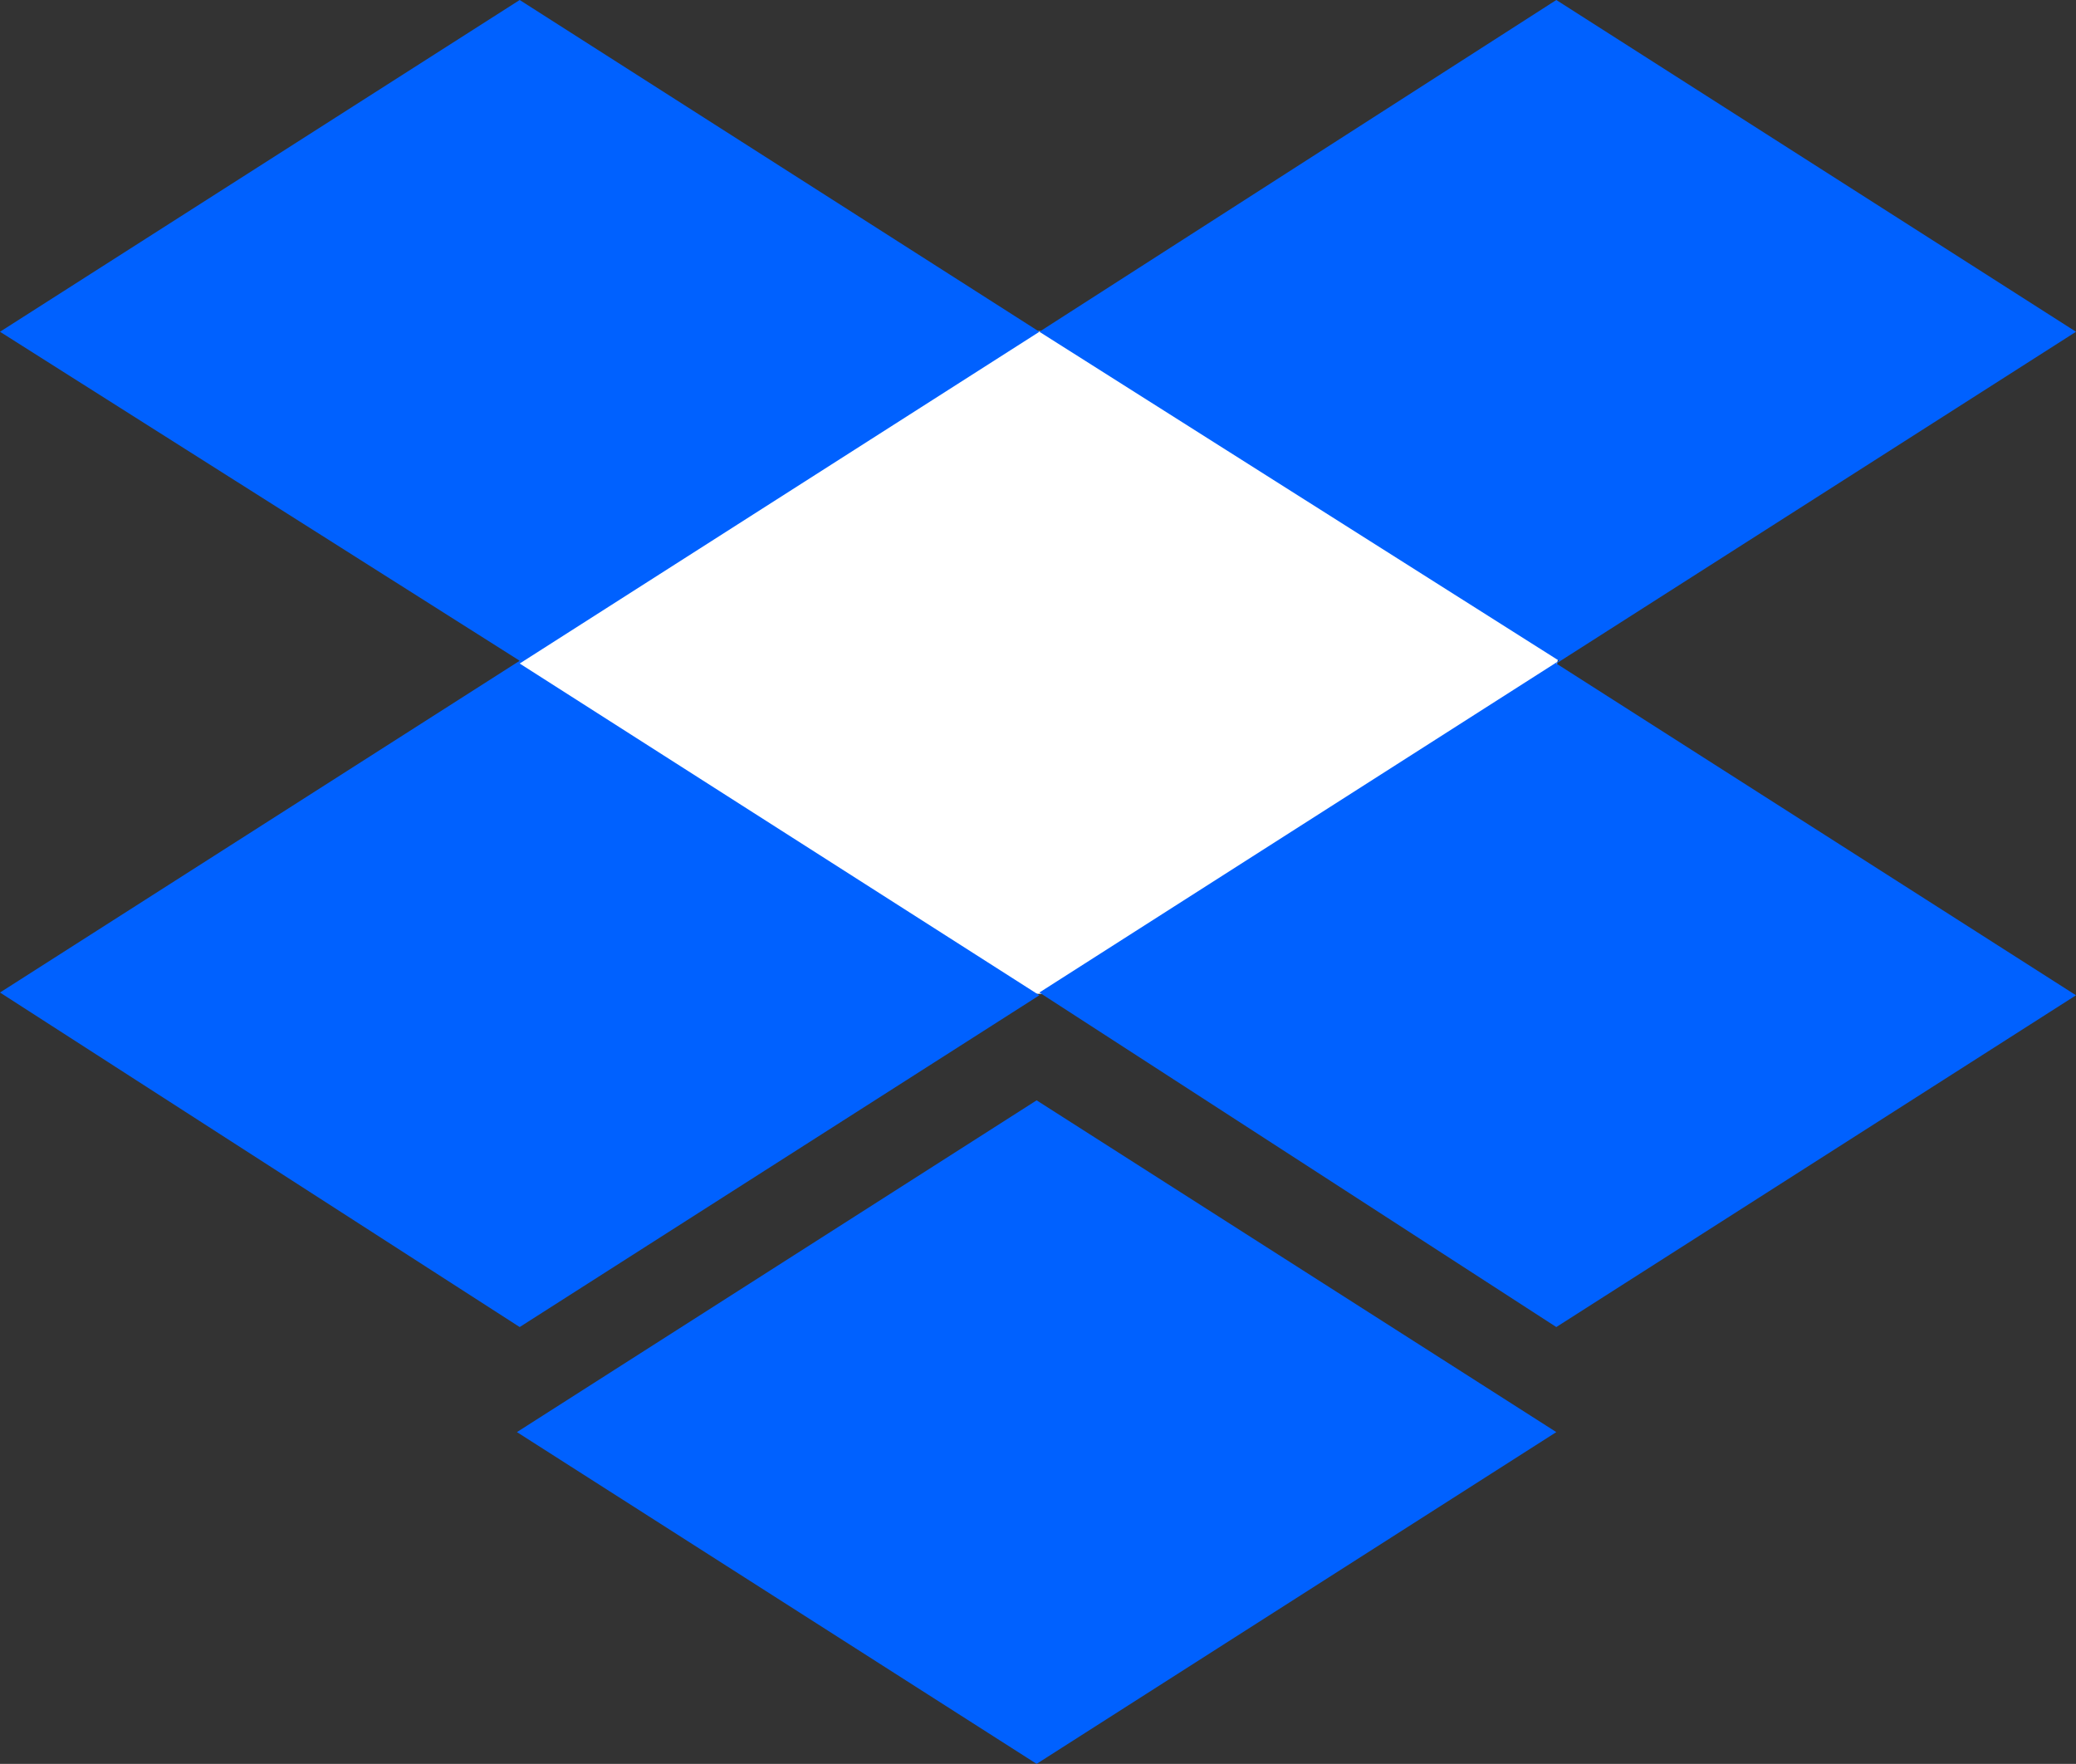 <?xml version="1.0" encoding="utf-8"?>
<!-- Generator: Adobe Illustrator 16.0.0, SVG Export Plug-In . SVG Version: 6.00 Build 0)  -->
<!DOCTYPE svg PUBLIC "-//W3C//DTD SVG 1.1//EN" "http://www.w3.org/Graphics/SVG/1.1/DTD/svg11.dtd">
<svg version="1.1" id="Layer_1" xmlns="http://www.w3.org/2000/svg" xmlns:xlink="http://www.w3.org/1999/xlink" x="0px" y="0px"
	 width="75.1px" height="63.8px" viewBox="0 0 75.1 63.8" enable-background="new 0 0 75.1 63.8" xml:space="preserve">
<rect x="0" y="0" width="75.1" height="63.8" fill="#333333" stroke="none"/>
<g id="Editble" display="none">
	<g display="inline">
		<rect x="-105" y="5" fill="none" width="506" height="71.8"/>
		<path d="M0.2,13.6h16.3c10.399,0,19,6.1,19,19.8v2.9c0,13.8-8,20-18.7,20H0.2V13.6z M9.4,21.3v27.2h7c5.9,0,9.9-3.899,9.9-12.5
			V33.8c0-8.6-4.1-12.5-10.2-12.5H9.4z M40.4,21.8H47.7l1.1,8c1.4-5.5,4.9-8.3,11.3-8.3h2.2v9.2h-3.7c-7.399,0-9.2,2.6-9.2,9.9v15.8
			h-9V21.8z M64.3,39.8v-1c0-11.6,7.4-17.9,17.5-17.9c10.3,0,17.5,6.4,17.5,17.9v1c0,11.4-7,17.5-17.5,17.5
			C70.6,57.3,64.3,51.201,64.3,39.8z M90.1,39.701V38.9c0-6.5-3.2-10.3-8.3-10.3c-5,0-8.4,3.5-8.4,10.3v0.801
			c0,6.199,3.2,9.699,8.301,9.699C86.9,49.4,90.1,46,90.1,39.701z M104,21.8h7.6l0.9,6.6C114.4,24,118.2,21,123.9,21
			c8.801,0,14.601,6.4,14.601,18v1c0,11.4-6.4,17.301-14.601,17.301c-5.5,0-9.199-2.5-11-6.5v17.5H104V21.8z M129.3,39.8V39
			c0-6.899-3.5-10.299-8.3-10.299c-5,0-8.4,3.799-8.4,10.299v0.701c0,6.1,3.2,10,8.2,10C126,49.5,129.3,46.1,129.3,39.8z
			 M151.7,50.1l-0.7,6.3h-7.8V10.2h8.8V28c1.899-4.5,5.8-7,11.2-7c8.199,0.1,14.3,5.8,14.3,17.3v1c0,11.5-5.8,18-14.601,18
			C157.3,57.3,153.5,54.5,151.7,50.1z M168.5,39.3V38.5c0-6.399-3.5-9.799-8.3-9.799c-5,0-8.4,4-8.4,10V39.4
			c0,6.5,3.3,10.2,8.3,10.2C165.3,49.5,168.5,46.1,168.5,39.3z M181.6,39.8v-1c0-11.6,7.4-17.9,17.5-17.9c10.3,0,17.5,6.4,17.5,17.9
			v1c0,11.4-7.1,17.5-17.5,17.5C187.9,57.3,181.6,51.201,181.6,39.8z M207.4,39.701V38.9c0-6.5-3.199-10.3-8.3-10.3
			c-5,0-8.399,3.5-8.399,10.3v0.801c0,6.199,3.199,9.699,8.3,9.699C204.2,49.4,207.4,46,207.4,39.701z M228.3,38.4l-12.1-16.7H226.6
			l7,10.4l7.101-10.4H251l-12.3,16.6l13,18h-10.2l-8-11.5l-7.7,11.5h-10.6L228.3,38.4z"/>
	</g>
</g>
<g>
	<polyline fill="#FFFFFF" points="56.485,23.212 56.219,24.556 38.047,35.947 37.094,35.947 18.61,24.337 19.188,23.025 37,11.978 
		38.156,11.978 	"/>
	<polygon fill="#0061FF" points="37.5,39.8 18.7,51.8 37.5,63.8 56.3,51.8 	"/>
	<polygon fill="#0061FF" points="0,12 18.8,23.9 0,35.9 18.8,48 37.6,36 18.8,24 37.6,12 18.8,0 	"/>
	<polygon fill="#0061FF" points="75.1,12 56.3,0 37.6,12 56.4,23.9 37.6,35.9 56.3,48 75.1,36 56.3,24 	"/>
</g>
<polyline display="none" fill="#0061FF" points="18.7,21.197 18.7,26.761 35.994,35.769 "/>
</svg>
